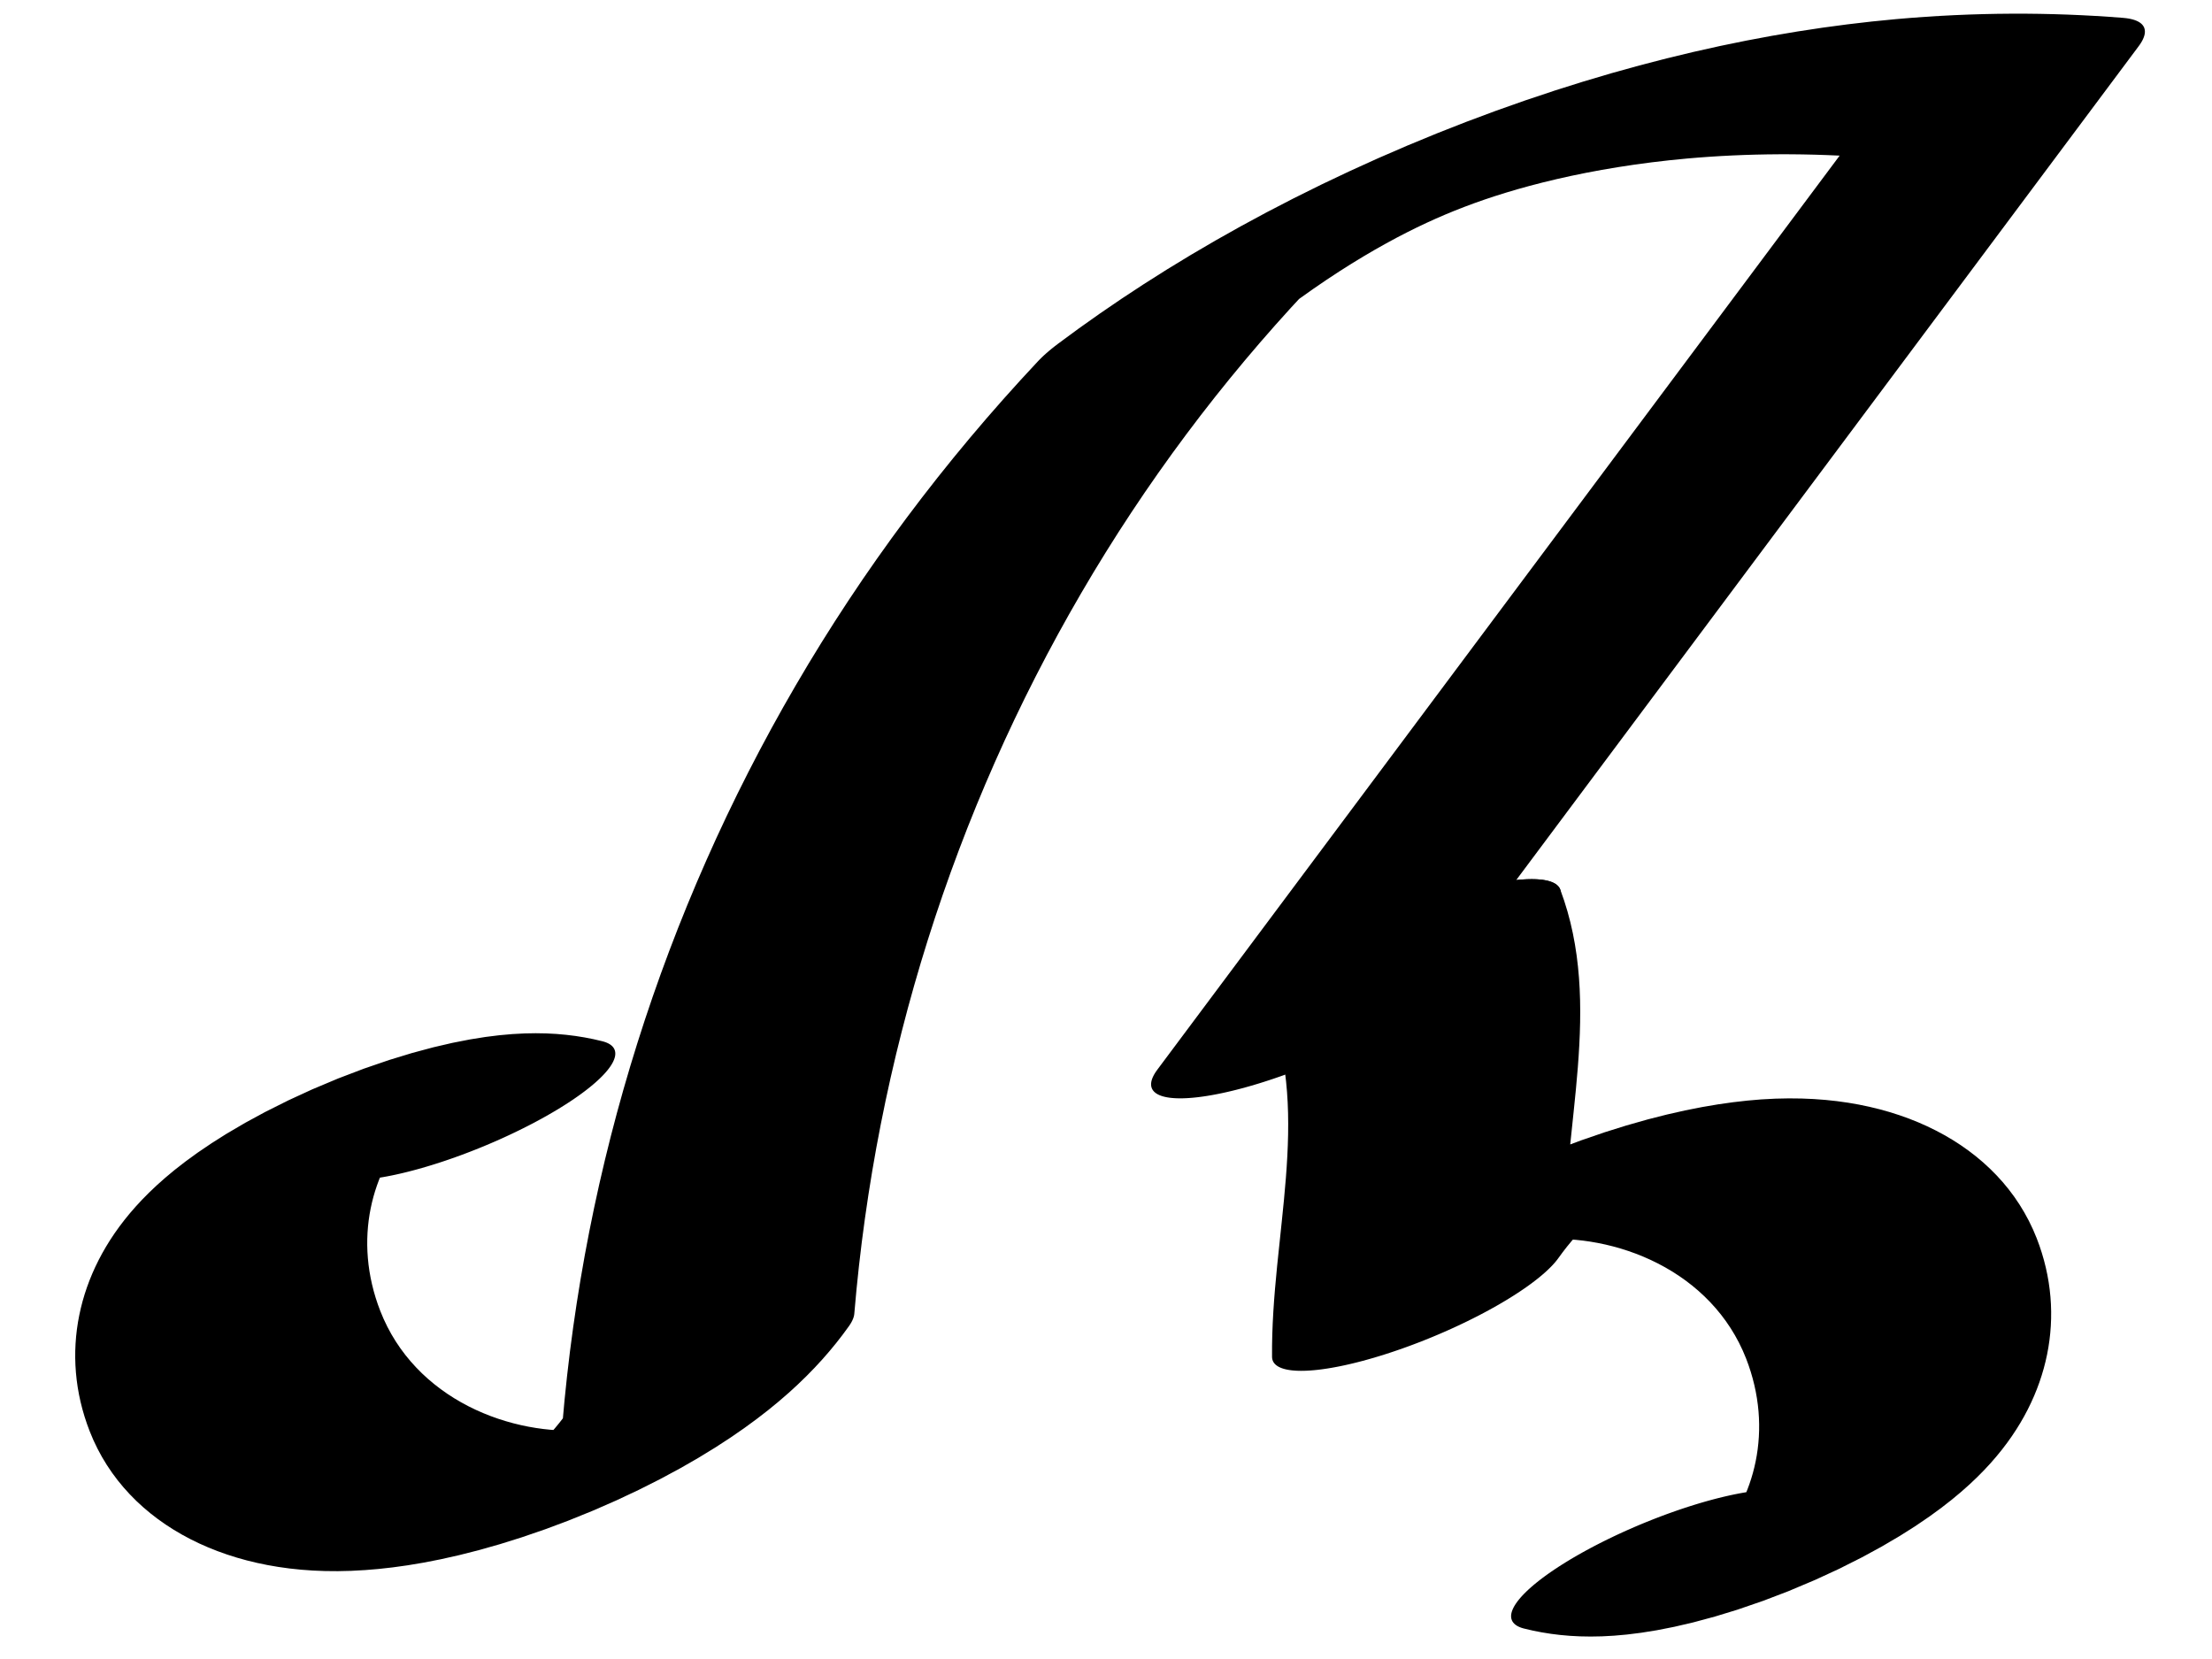 <?xml version="1.0" encoding="UTF-8"?>
<svg xmlns="http://www.w3.org/2000/svg" xmlns:xlink="http://www.w3.org/1999/xlink" width="28" height="21" viewBox="0 0 28 21">
<path fill="none" stroke-width="32.529" stroke-linecap="round" stroke-linejoin="round" stroke="rgb(0%, 0%, 0%)" stroke-opacity="1" stroke-miterlimit="10" d="M 66.992 135.802 C 53.709 175.905 34.618 139.586 34.071 72.956 C 33.739 32.072 41.523 -1.127 51.428 -14.501 C 60.69 -27.086 70.875 -22.417 79.161 -1.756 C 91.684 93.507 109.3 176.603 130.758 241.454 C 141.616 274.288 153.365 302.055 165.796 324.41 C 188.371 347.359 212.087 344.661 234.311 316.539 C 241.114 307.89 247.716 296.951 254.056 283.822 L 149.026 35.093 L 163.426 46.451 " transform="matrix(0.113, -0.047, -0.012, -0.028, 0, 21)"/>
<path fill="none" stroke-width="32.529" stroke-linecap="round" stroke-linejoin="round" stroke="rgb(0%, 0%, 0%)" stroke-opacity="1" stroke-miterlimit="10" d="M 163.426 46.451 C 162.878 -3.189 154.148 -43.141 149.424 -88.762 C 157.71 -68.101 167.883 -63.55 177.157 -76.017 C 187.05 -89.509 194.834 -122.708 194.514 -163.474 C 193.967 -230.104 174.864 -266.541 161.581 -226.438 " transform="matrix(0.113, -0.047, -0.012, -0.028, 0, 21)"/>
</svg>
